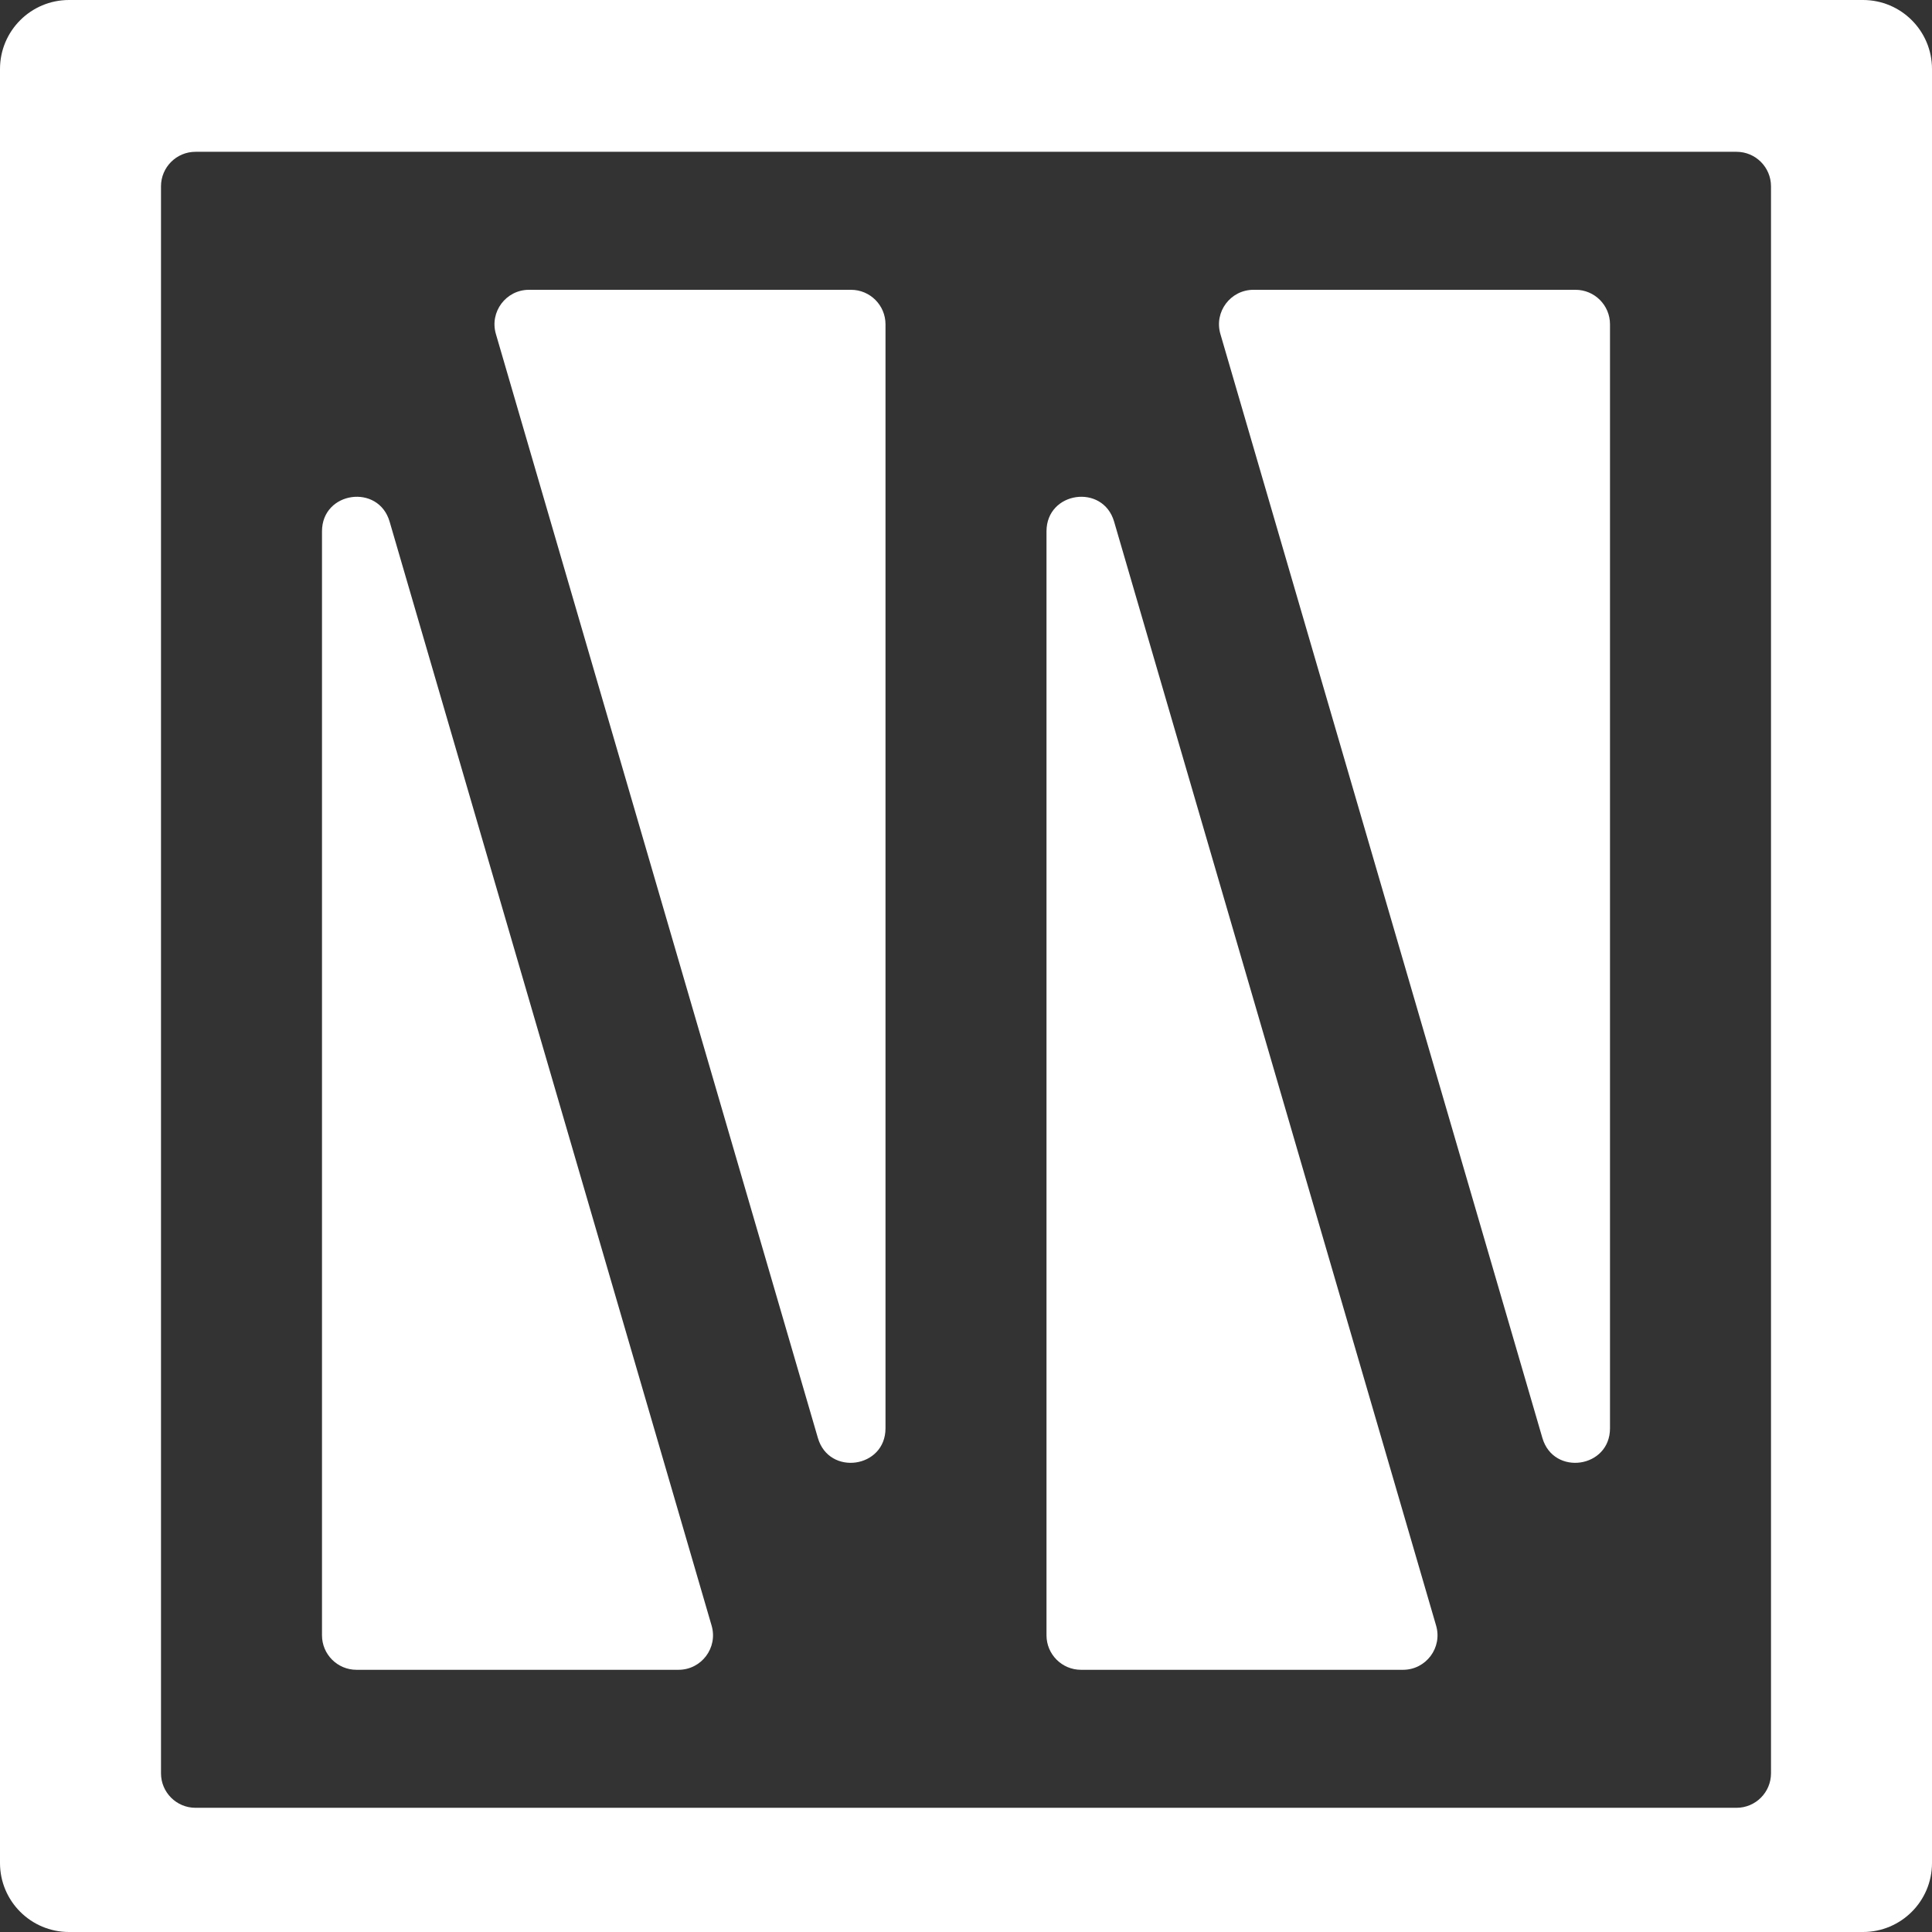 <svg width="280" height="280" viewBox="0 0 280 280" fill="none" xmlns="http://www.w3.org/2000/svg">
<rect x="0" y="0" width="280" height="280" fill="#333333" stroke="none"/>
<path d="M128.333 47L128.333 207C128.333 212.782 120.152 213.951 118.534 208.4L71.867 48.4C70.933 45.2 73.334 42 76.667 42H123.333C126.095 42 128.333 44.239 128.333 47Z" fill="white"/>
<path d="M233.333 47L233.333 207C233.333 212.782 225.152 213.951 223.534 208.4L176.867 48.4C175.933 45.2 178.333 42 181.667 42H228.333C231.095 42 233.333 44.239 233.333 47Z" fill="white"/>
<path d="M46.666 237V77C46.666 71.218 54.847 70.049 56.467 75.6L103.133 235.6C104.067 238.8 101.667 242 98.333 242H51.666C48.905 242 46.666 239.761 46.666 237Z" fill="white"/>
<path d="M151.667 237V77C151.667 71.218 159.848 70.049 161.466 75.6L208.133 235.6C209.067 238.8 206.667 242 203.333 242H156.667C153.905 242 151.667 239.761 151.667 237Z" fill="white"/>
<path fill-rule="evenodd" clip-rule="evenodd" d="M10 0C4.477 0 0 4.477 0 10V270C0 275.523 4.477 280 10 280H270C275.523 280 280 275.523 280 270V10C280 4.477 275.523 0 270 0H10ZM28.333 22C25.572 22 23.333 24.239 23.333 27V257C23.333 259.761 25.572 262 28.333 262H251.667C254.428 262 256.667 259.761 256.667 257V27C256.667 24.239 254.428 22 251.667 22H28.333Z" fill="white"/>
</svg>
